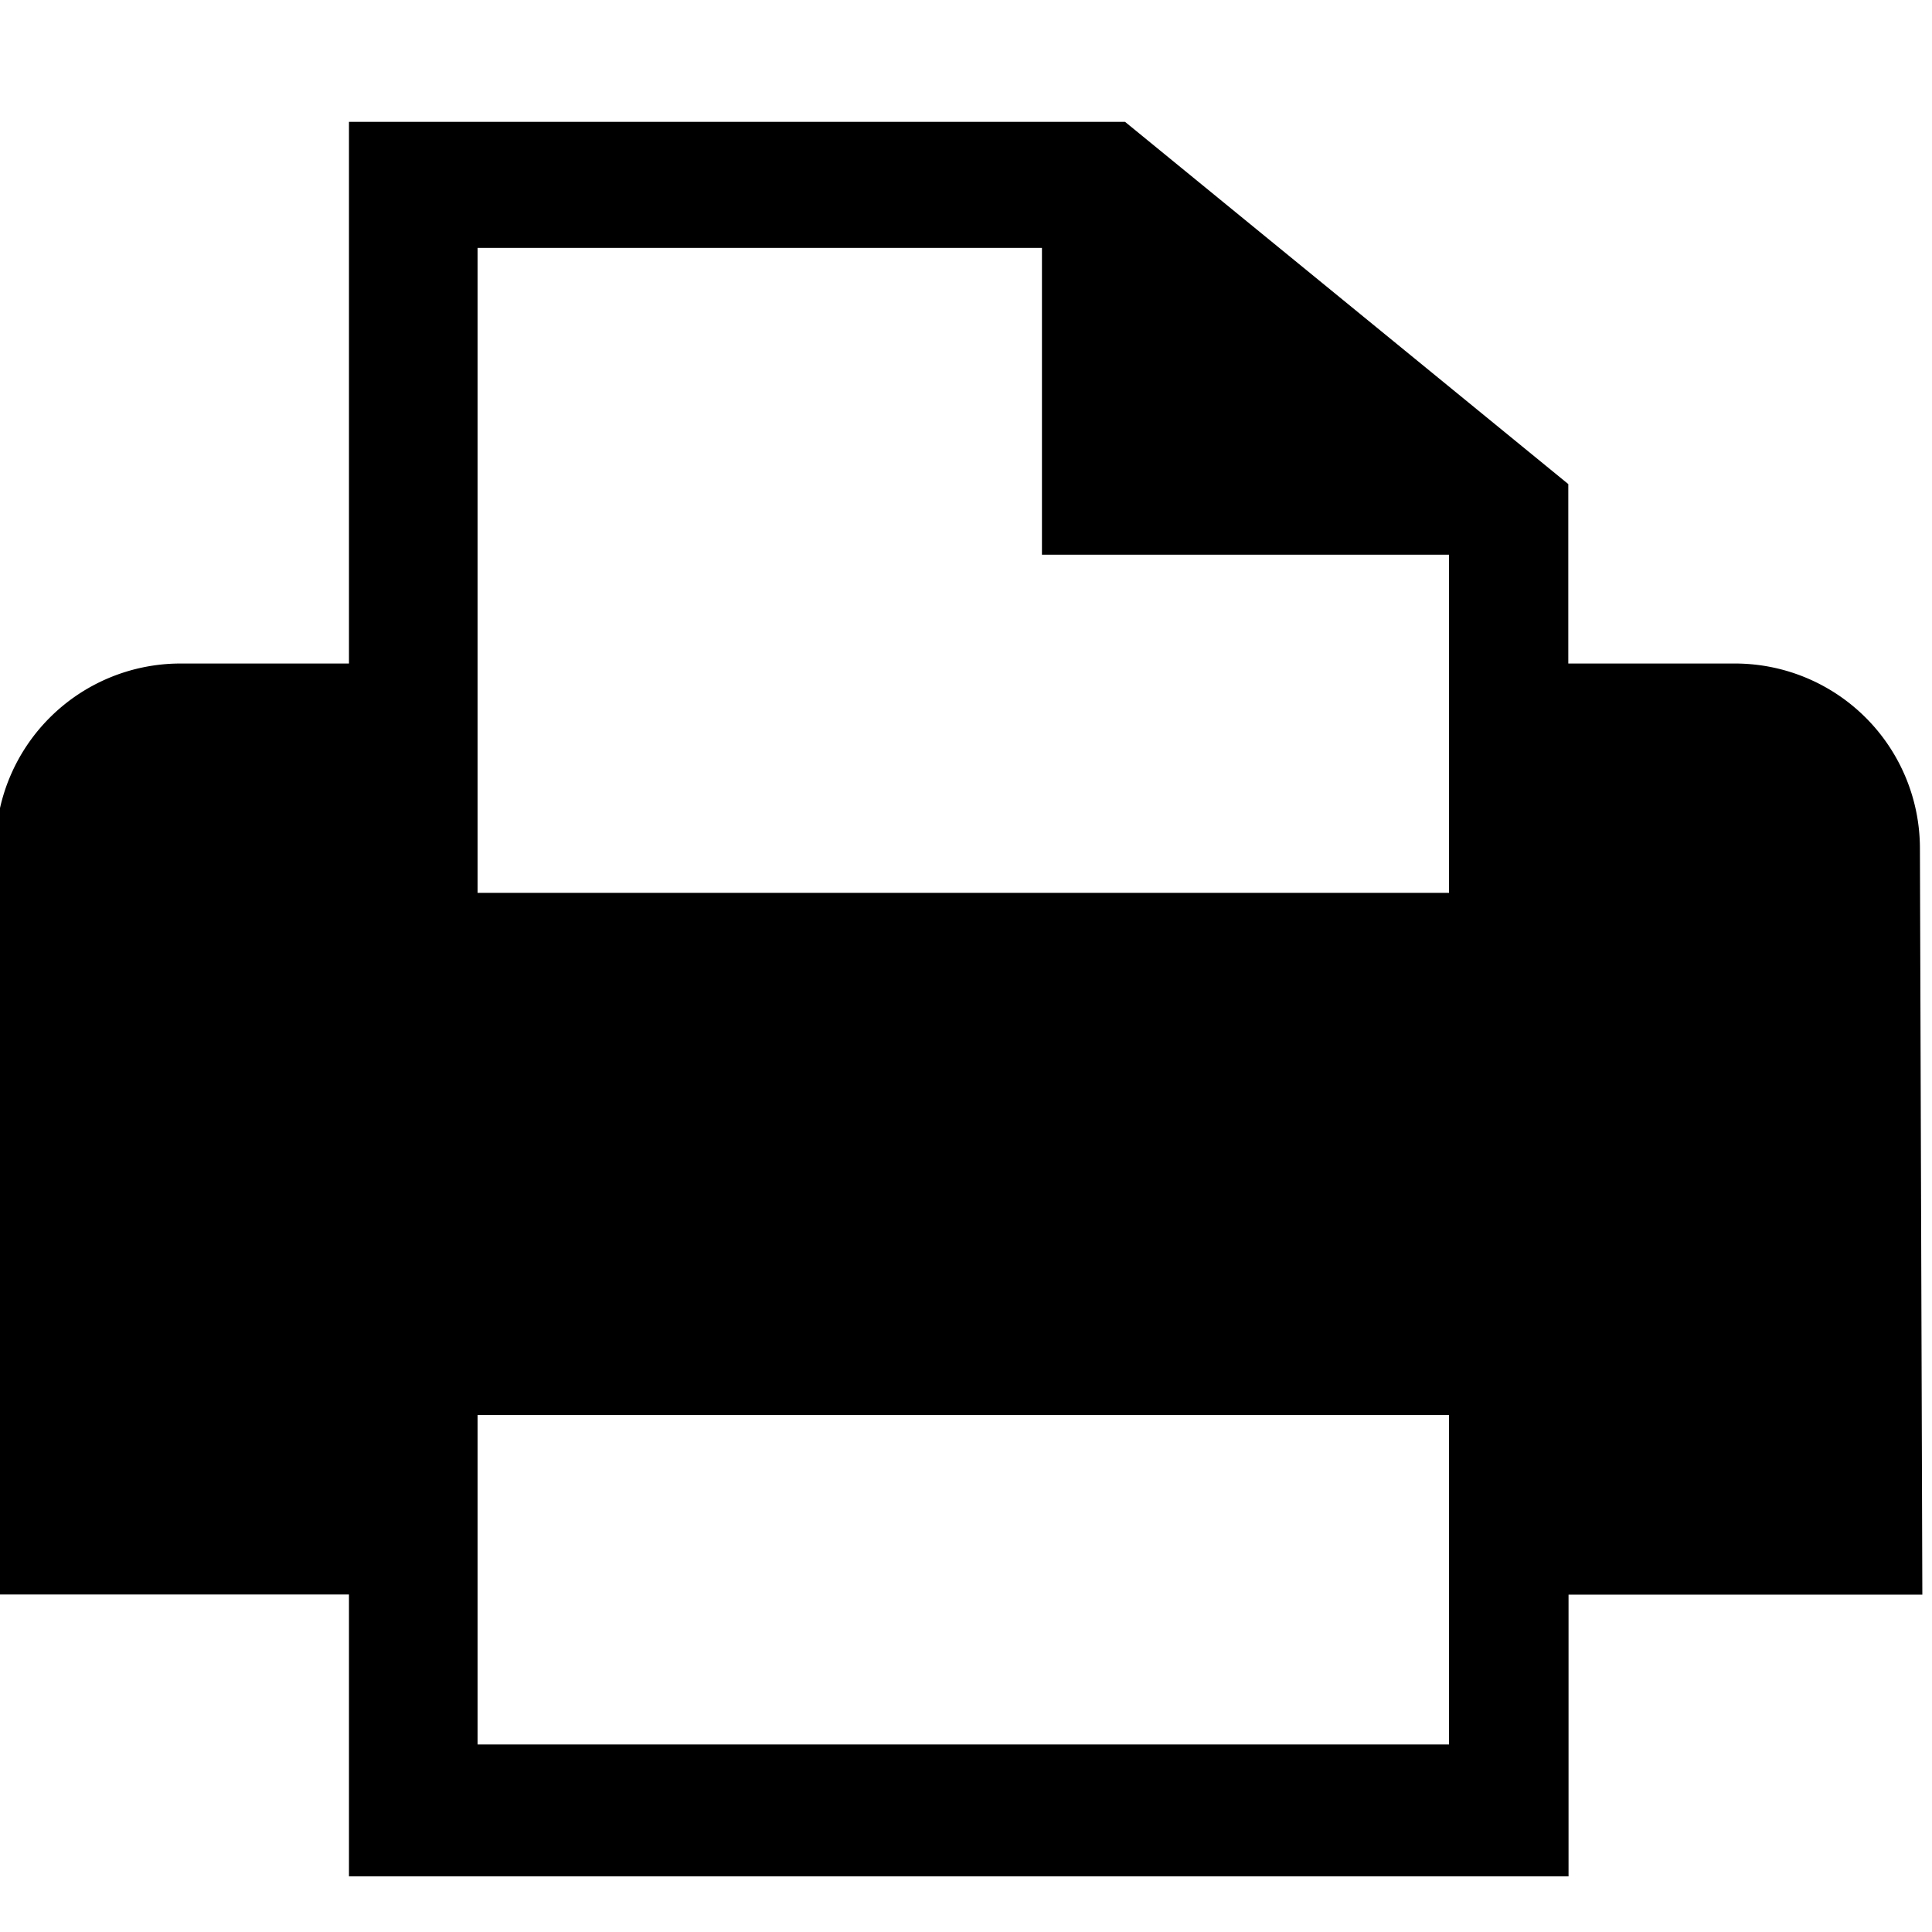 <svg xmlns="http://www.w3.org/2000/svg" viewBox="0 0 16 16" aria-labelledby="title" role="img" class="symbol symbol-print"><title id="title">print icon</title><path class="cls-1" d="M15.92 13.206l-.02-6.184a1.532 1.532 0 0 0-1.53-1.527h-1.382V4.009l-3.671-3H2.89v4.486h-1.4A1.532 1.532 0 0 0-.037 7.031l.018 6.174H2.89v2.334h10.1v-2.333zM3.955 2.053h4.674v2.541H12v2.8H3.955V2.053zM12 14.447H3.955v-2.728H12v2.728z" data-name="Layer 1" role="presentation"/></svg>